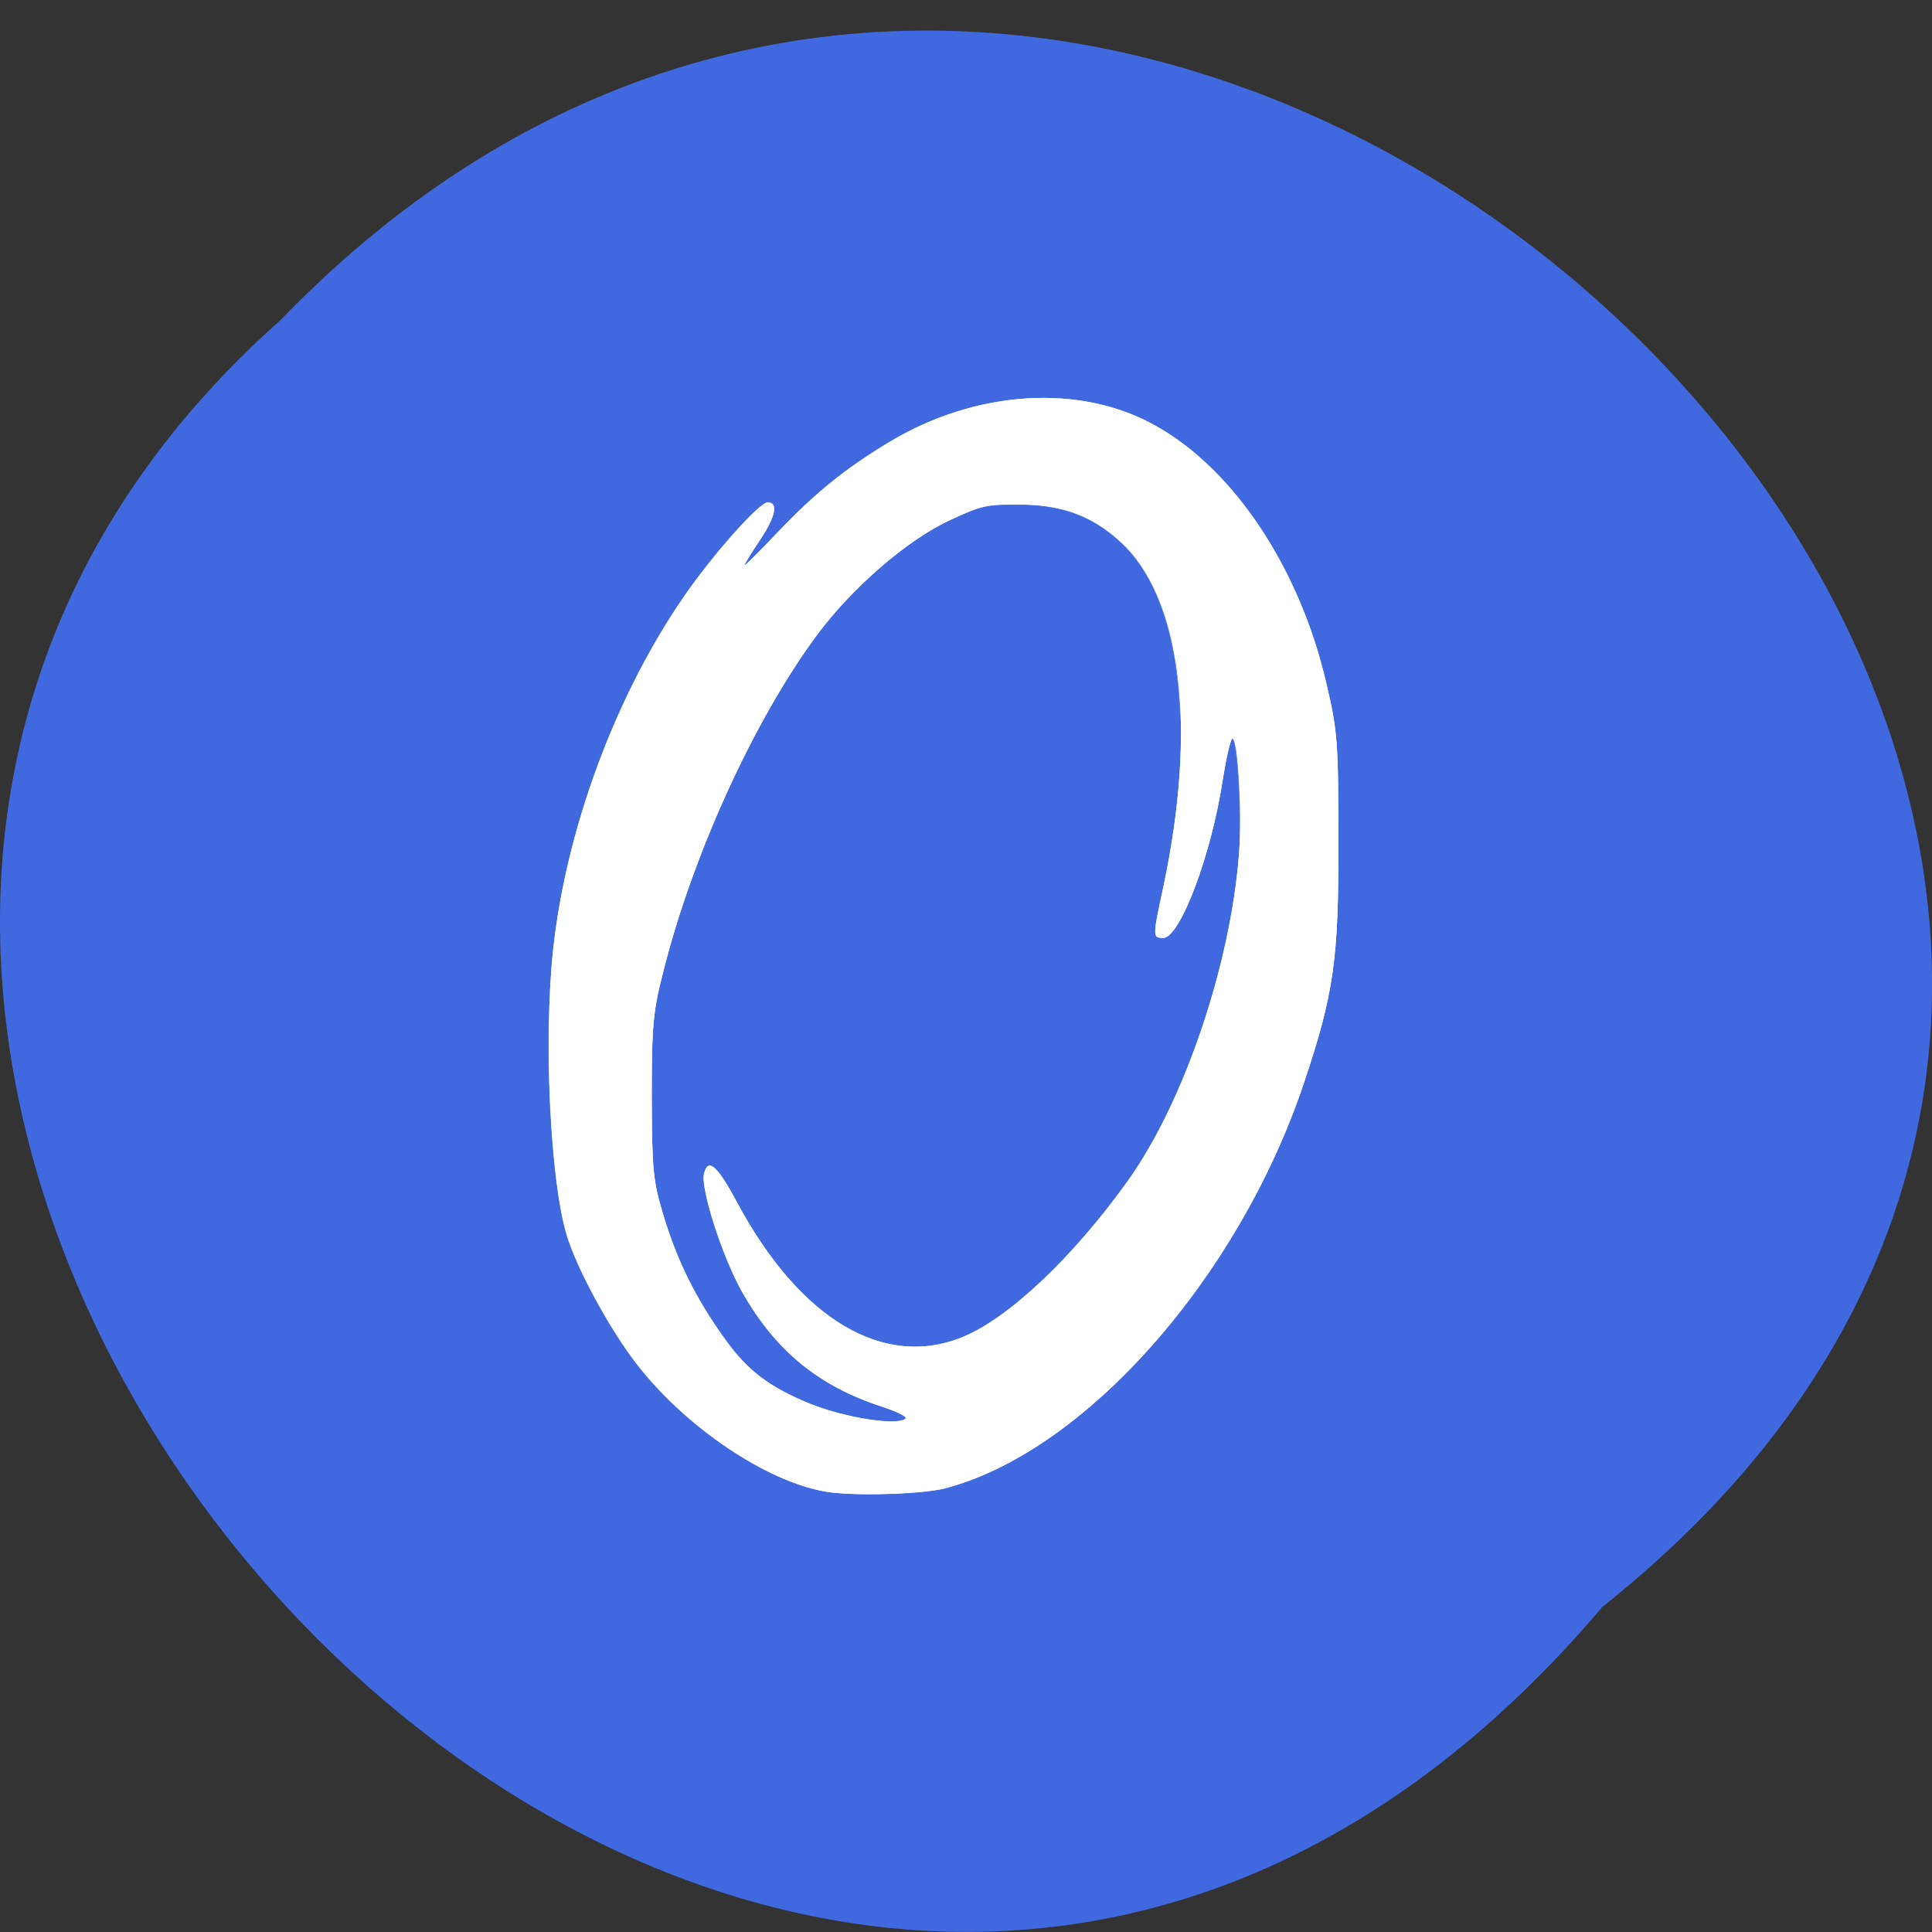 <svg xmlns="http://www.w3.org/2000/svg" viewBox="0 0 24 24" xmlns:xlink="http://www.w3.org/1999/xlink"><rect x="0" y="0" width="24" height="24" fill="#333333" stroke="none"/><path d="m 19.906 19.961 c 12.176 -9.676 -5.652 -27.14 -16.426 -15.98 c -10.801 9.598 6.05 28.23 16.426 15.98" fill="#4069e0"/><path d="m 10.266 18.531 c -0.746 -0.125 -1.758 -0.809 -2.367 -1.602 c -0.332 -0.434 -0.73 -1.168 -0.855 -1.578 c -0.207 -0.668 -0.293 -2.449 -0.172 -3.559 c 0.176 -1.613 0.867 -3.383 1.797 -4.621 c 0.363 -0.48 0.781 -0.93 0.867 -0.93 c 0.133 0 0.102 0.168 -0.086 0.453 c -0.113 0.168 -0.203 0.316 -0.203 0.328 c 0 0.016 0.188 -0.172 0.418 -0.414 c 0.457 -0.48 0.832 -0.785 1.383 -1.117 c 1.078 -0.648 2.375 -0.73 3.313 -0.199 c 0.973 0.547 1.781 1.766 2.113 3.187 c 0.141 0.598 0.152 0.734 0.152 1.969 c 0.004 1.469 -0.055 1.891 -0.43 3.01 c -0.813 2.422 -2.723 4.578 -4.457 5.03 c -0.289 0.074 -1.125 0.098 -1.473 0.043 m 0.984 -0.91 c 0.02 -0.023 -0.117 -0.09 -0.297 -0.148 c -0.781 -0.254 -1.316 -0.691 -1.73 -1.418 c -0.242 -0.426 -0.52 -1.281 -0.477 -1.473 c 0.047 -0.207 0.164 -0.105 0.41 0.355 c 0.781 1.457 1.828 2.078 2.813 1.668 c 0.57 -0.238 1.367 -0.992 2.043 -1.938 c 0.695 -0.973 1.27 -2.664 1.379 -4.051 c 0.043 -0.539 -0.016 -1.508 -0.086 -1.438 c -0.023 0.023 -0.074 0.246 -0.113 0.492 c -0.141 0.941 -0.531 1.98 -0.742 1.98 c -0.133 0 -0.133 -0.008 0 -0.625 c 0.426 -1.996 0.227 -3.605 -0.531 -4.297 c -0.355 -0.324 -0.723 -0.457 -1.246 -0.461 c -0.422 -0.004 -0.48 0.012 -0.875 0.195 c -0.535 0.25 -1.215 0.84 -1.652 1.43 c -0.773 1.043 -1.535 2.711 -1.898 4.145 c -0.137 0.527 -0.152 0.688 -0.152 1.59 c 0.004 0.918 0.016 1.043 0.148 1.48 c 0.172 0.566 0.402 1.027 0.758 1.523 c 0.281 0.395 0.555 0.602 1.063 0.809 c 0.449 0.18 1.117 0.281 1.191 0.176" fill="#fff" id="0"/><path d="m 12.664 5.918 c -0.418 0 -0.48 0.012 -0.875 0.195 c -0.535 0.25 -1.215 0.84 -1.648 1.43 c -0.773 1.043 -1.539 2.711 -1.902 4.145 c -0.133 0.531 -0.148 0.691 -0.148 1.59 c 0 0.09 0.004 0.102 0.004 0.176 c 0.004 -0.695 0.023 -0.934 0.145 -1.414 c 0.363 -1.434 1.129 -3.098 1.902 -4.145 c 0.434 -0.59 1.113 -1.18 1.648 -1.43 c 0.395 -0.184 0.457 -0.195 0.875 -0.195 c 0.527 0.004 0.895 0.141 1.246 0.461 c 0.461 0.418 0.711 1.172 0.746 2.145 c 0.02 -1.141 -0.234 -2.031 -0.746 -2.5 c -0.352 -0.32 -0.719 -0.457 -1.246 -0.461 m -3.133 0.332 c -0.008 0 -0.031 0.02 -0.047 0.027 c -0.016 0.023 -0.023 0.043 -0.039 0.066 c -0.113 0.168 -0.203 0.32 -0.203 0.332 c 0 0.012 0.176 -0.164 0.363 -0.359 c -0.008 -0.039 -0.027 -0.07 -0.074 -0.07 m 5.766 2.586 c -0.023 0.023 -0.07 0.246 -0.109 0.496 c -0.141 0.938 -0.531 1.977 -0.746 1.977 c -0.02 0 -0.031 -0.004 -0.047 -0.008 c -0.051 0.27 -0.051 0.363 0.047 0.363 c 0.215 0 0.605 -1.039 0.746 -1.98 c 0.039 -0.246 0.086 -0.469 0.109 -0.492 c 0.047 -0.047 0.086 0.363 0.098 0.801 c 0.012 -0.539 -0.035 -1.215 -0.098 -1.156 m 1.324 1.48 c -0.008 1.277 -0.078 1.742 -0.43 2.797 c -0.813 2.422 -2.723 4.582 -4.457 5.03 c -0.289 0.074 -1.129 0.098 -1.473 0.043 c -0.746 -0.125 -1.758 -0.809 -2.367 -1.602 c -0.332 -0.434 -0.73 -1.168 -0.855 -1.578 c -0.141 -0.457 -0.223 -1.426 -0.223 -2.352 c -0.023 1.02 0.063 2.191 0.223 2.703 c 0.125 0.414 0.523 1.145 0.855 1.578 c 0.609 0.797 1.621 1.48 2.367 1.602 c 0.344 0.059 1.184 0.035 1.473 -0.039 c 1.734 -0.453 3.645 -2.609 4.457 -5.03 c 0.371 -1.117 0.434 -1.539 0.43 -3.01 c 0 -0.07 0 -0.078 0 -0.141 m -7.848 4.207 c -0.012 0.016 -0.023 0.027 -0.031 0.063 c -0.043 0.195 0.234 1.051 0.477 1.473 c 0.277 0.488 0.609 0.84 1.031 1.098 c 0.426 0.141 0.934 0.207 0.996 0.117 c 0.016 -0.023 -0.117 -0.09 -0.301 -0.152 c -0.781 -0.25 -1.313 -0.688 -1.727 -1.418 c -0.176 -0.305 -0.367 -0.84 -0.445 -1.184" fill="#fff" fill-opacity="0.314"/><use xlink:href="#0"/></svg>